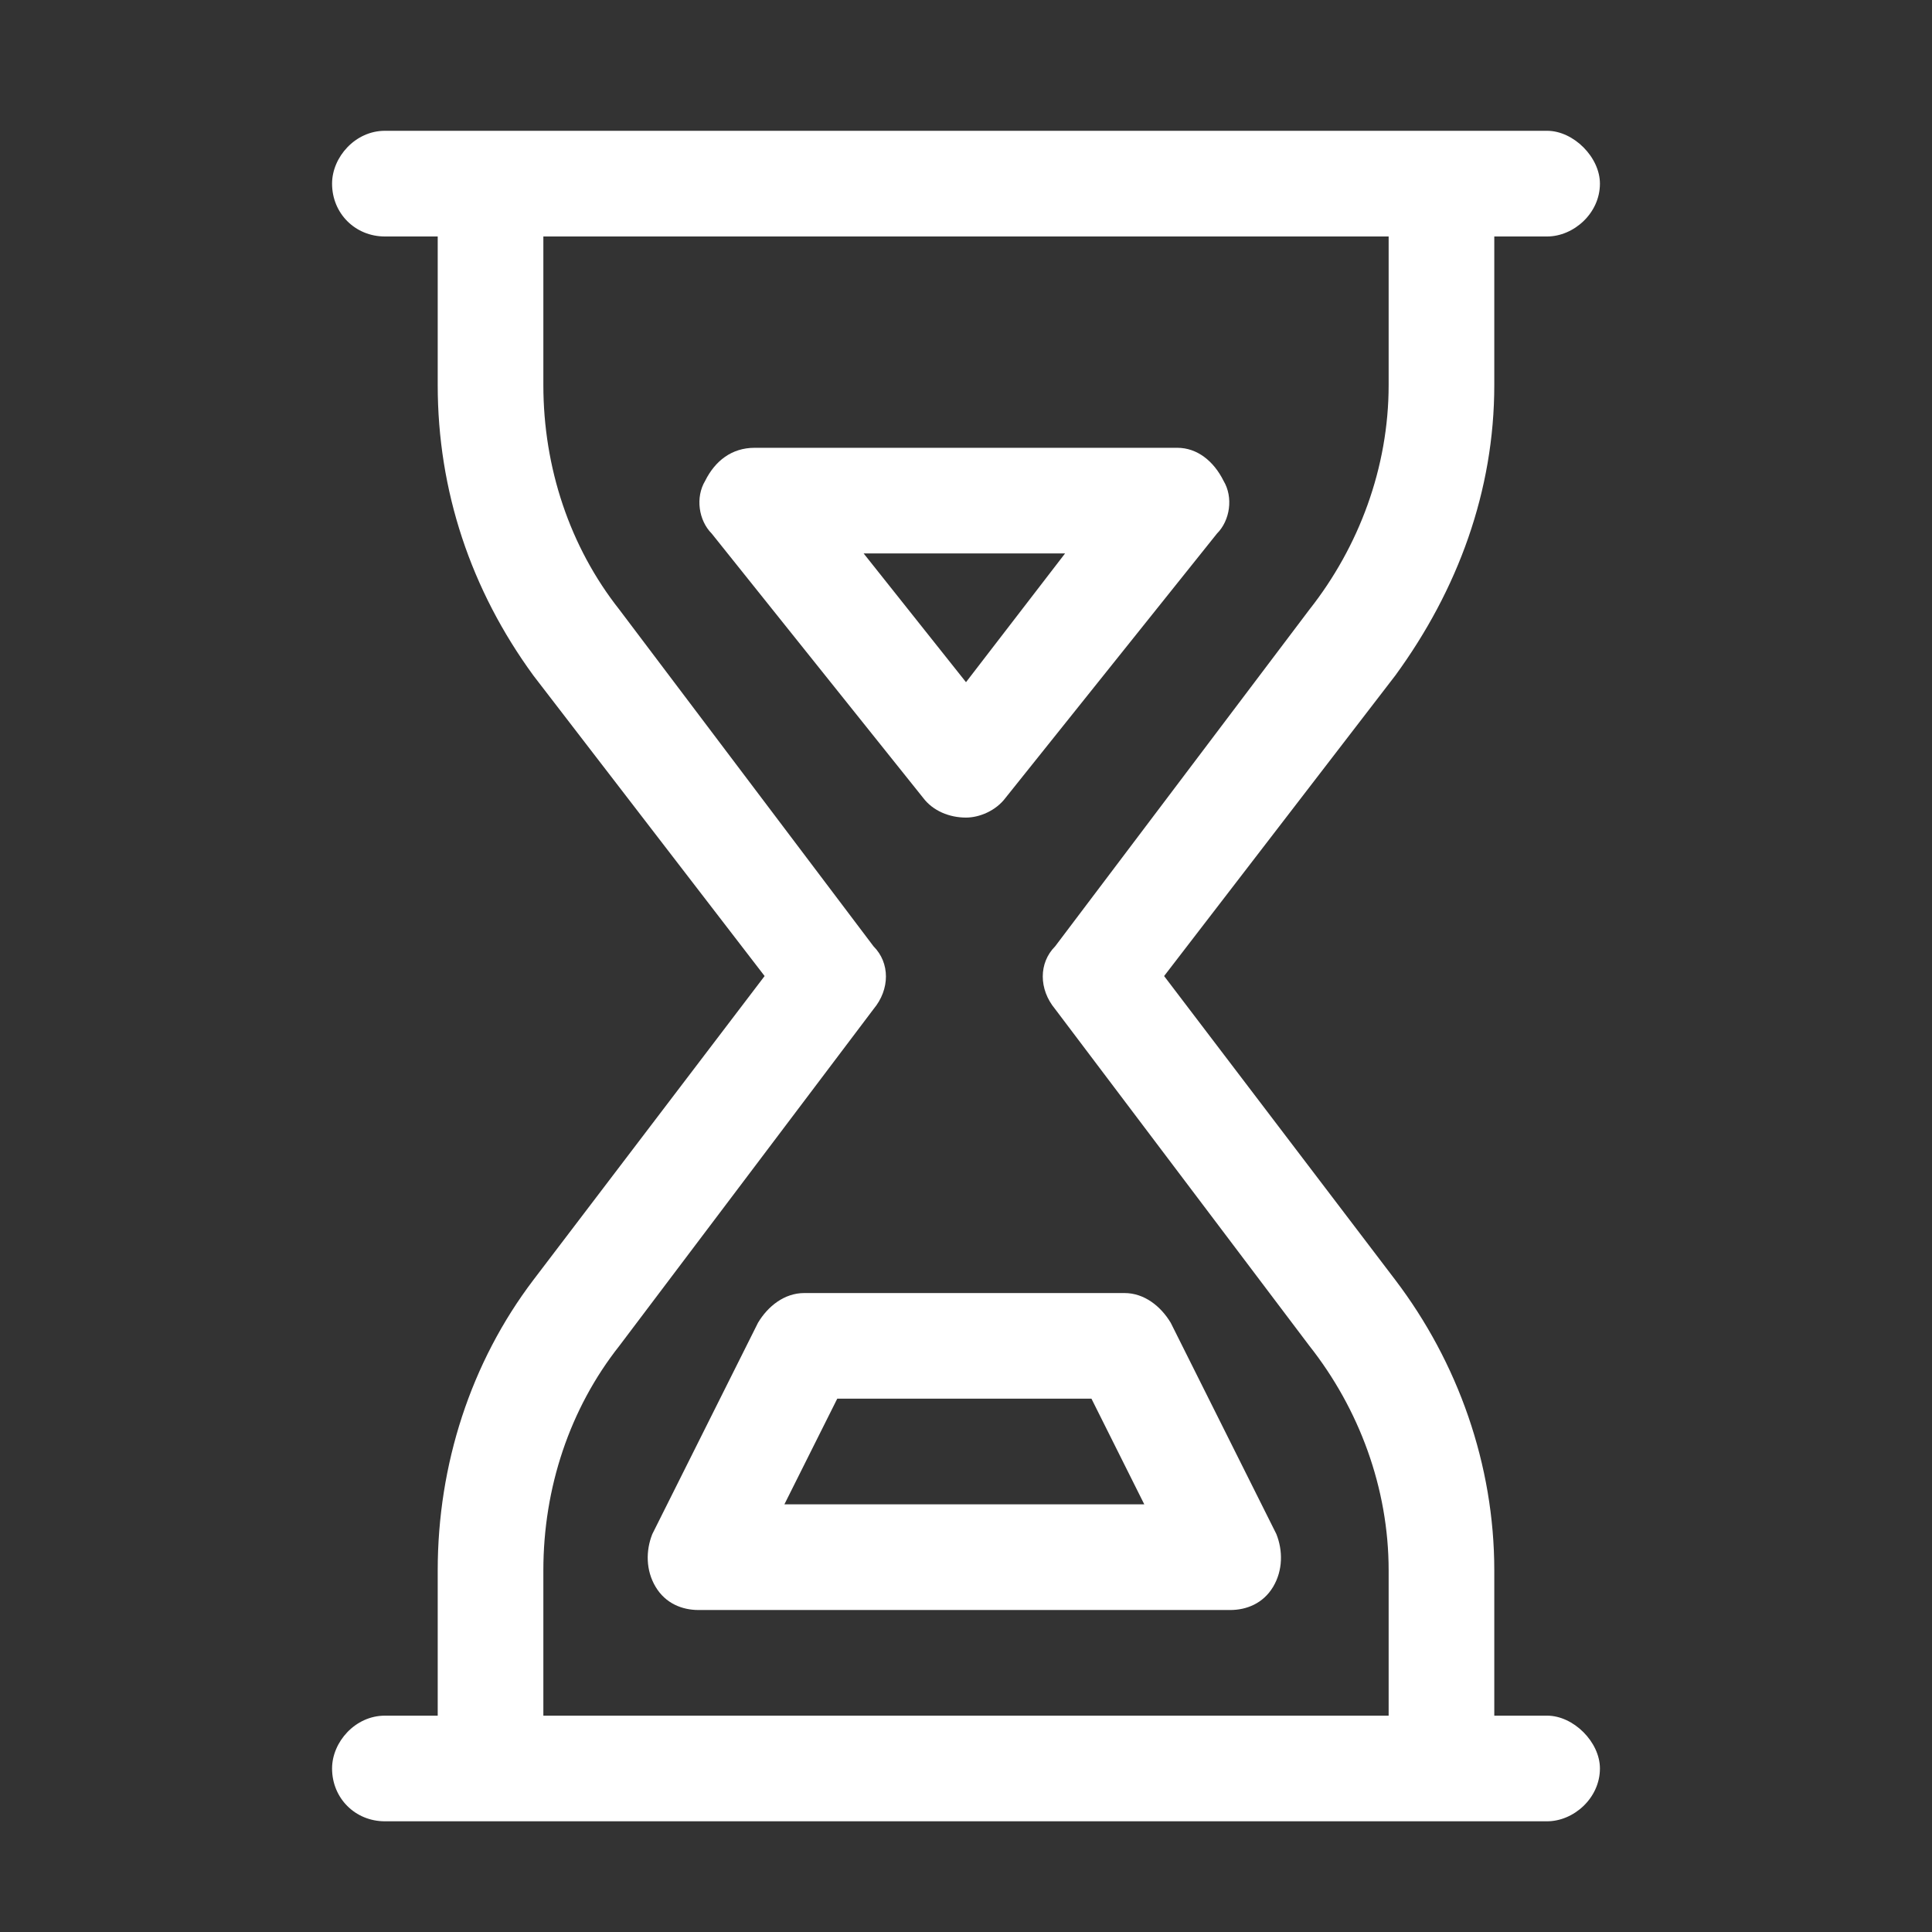 <svg width="50" height="50" viewBox="0 0 50 50" fill="none" xmlns="http://www.w3.org/2000/svg">
<rect x="0" y="0" width="50" height="50" fill="#333333" stroke="none"/>
<path d="M23.889 20.646L18.42 13.81C18.079 13.468 17.993 12.87 18.25 12.443C18.506 11.93 18.933 11.589 19.531 11.589H30.469C30.981 11.589 31.409 11.93 31.665 12.443C31.921 12.87 31.836 13.468 31.494 13.81L26.025 20.646C25.769 20.988 25.342 21.159 25 21.159C24.573 21.159 24.145 20.988 23.889 20.646ZM25 17.655L27.564 14.323H22.351L25 17.655ZM29.102 33.464C29.614 33.464 30.041 33.805 30.298 34.233L33.032 39.701C33.203 40.129 33.203 40.641 32.947 41.069C32.69 41.496 32.263 41.667 31.836 41.667H18.079C17.651 41.667 17.224 41.496 16.968 41.069C16.711 40.641 16.711 40.129 16.882 39.701L19.617 34.233C19.873 33.805 20.3 33.464 20.813 33.464H29.102ZM29.614 38.932L28.247 36.198H21.668L20.3 38.932H29.614ZM9.961 47.135C9.192 47.135 8.594 46.537 8.594 45.768C8.594 45.085 9.192 44.401 9.961 44.401H11.328V40.641C11.328 37.907 12.183 35.258 13.806 33.122L19.788 25.26L13.806 17.485C12.183 15.263 11.328 12.699 11.328 9.965V6.12H9.961C9.192 6.12 8.594 5.522 8.594 4.753C8.594 4.069 9.192 3.385 9.961 3.385H40.039C40.723 3.385 41.406 4.069 41.406 4.753C41.406 5.522 40.723 6.12 40.039 6.12H38.672V9.965C38.672 12.699 37.732 15.263 36.108 17.485L30.127 25.26L36.108 33.122C37.732 35.258 38.672 37.907 38.672 40.641V44.401H40.039C40.723 44.401 41.406 45.085 41.406 45.768C41.406 46.537 40.723 47.135 40.039 47.135H9.961ZM35.938 40.641C35.938 38.505 35.169 36.454 33.887 34.831L27.307 26.115C26.88 25.602 26.88 24.919 27.307 24.491L33.887 15.776C35.169 14.152 35.938 12.101 35.938 9.965V6.12H14.062V9.965C14.062 12.101 14.746 14.152 16.028 15.776L22.607 24.491C23.035 24.919 23.035 25.602 22.607 26.115L16.028 34.831C14.746 36.454 14.062 38.505 14.062 40.641V44.401H35.938V40.641Z" fill="white"/>
</svg>
